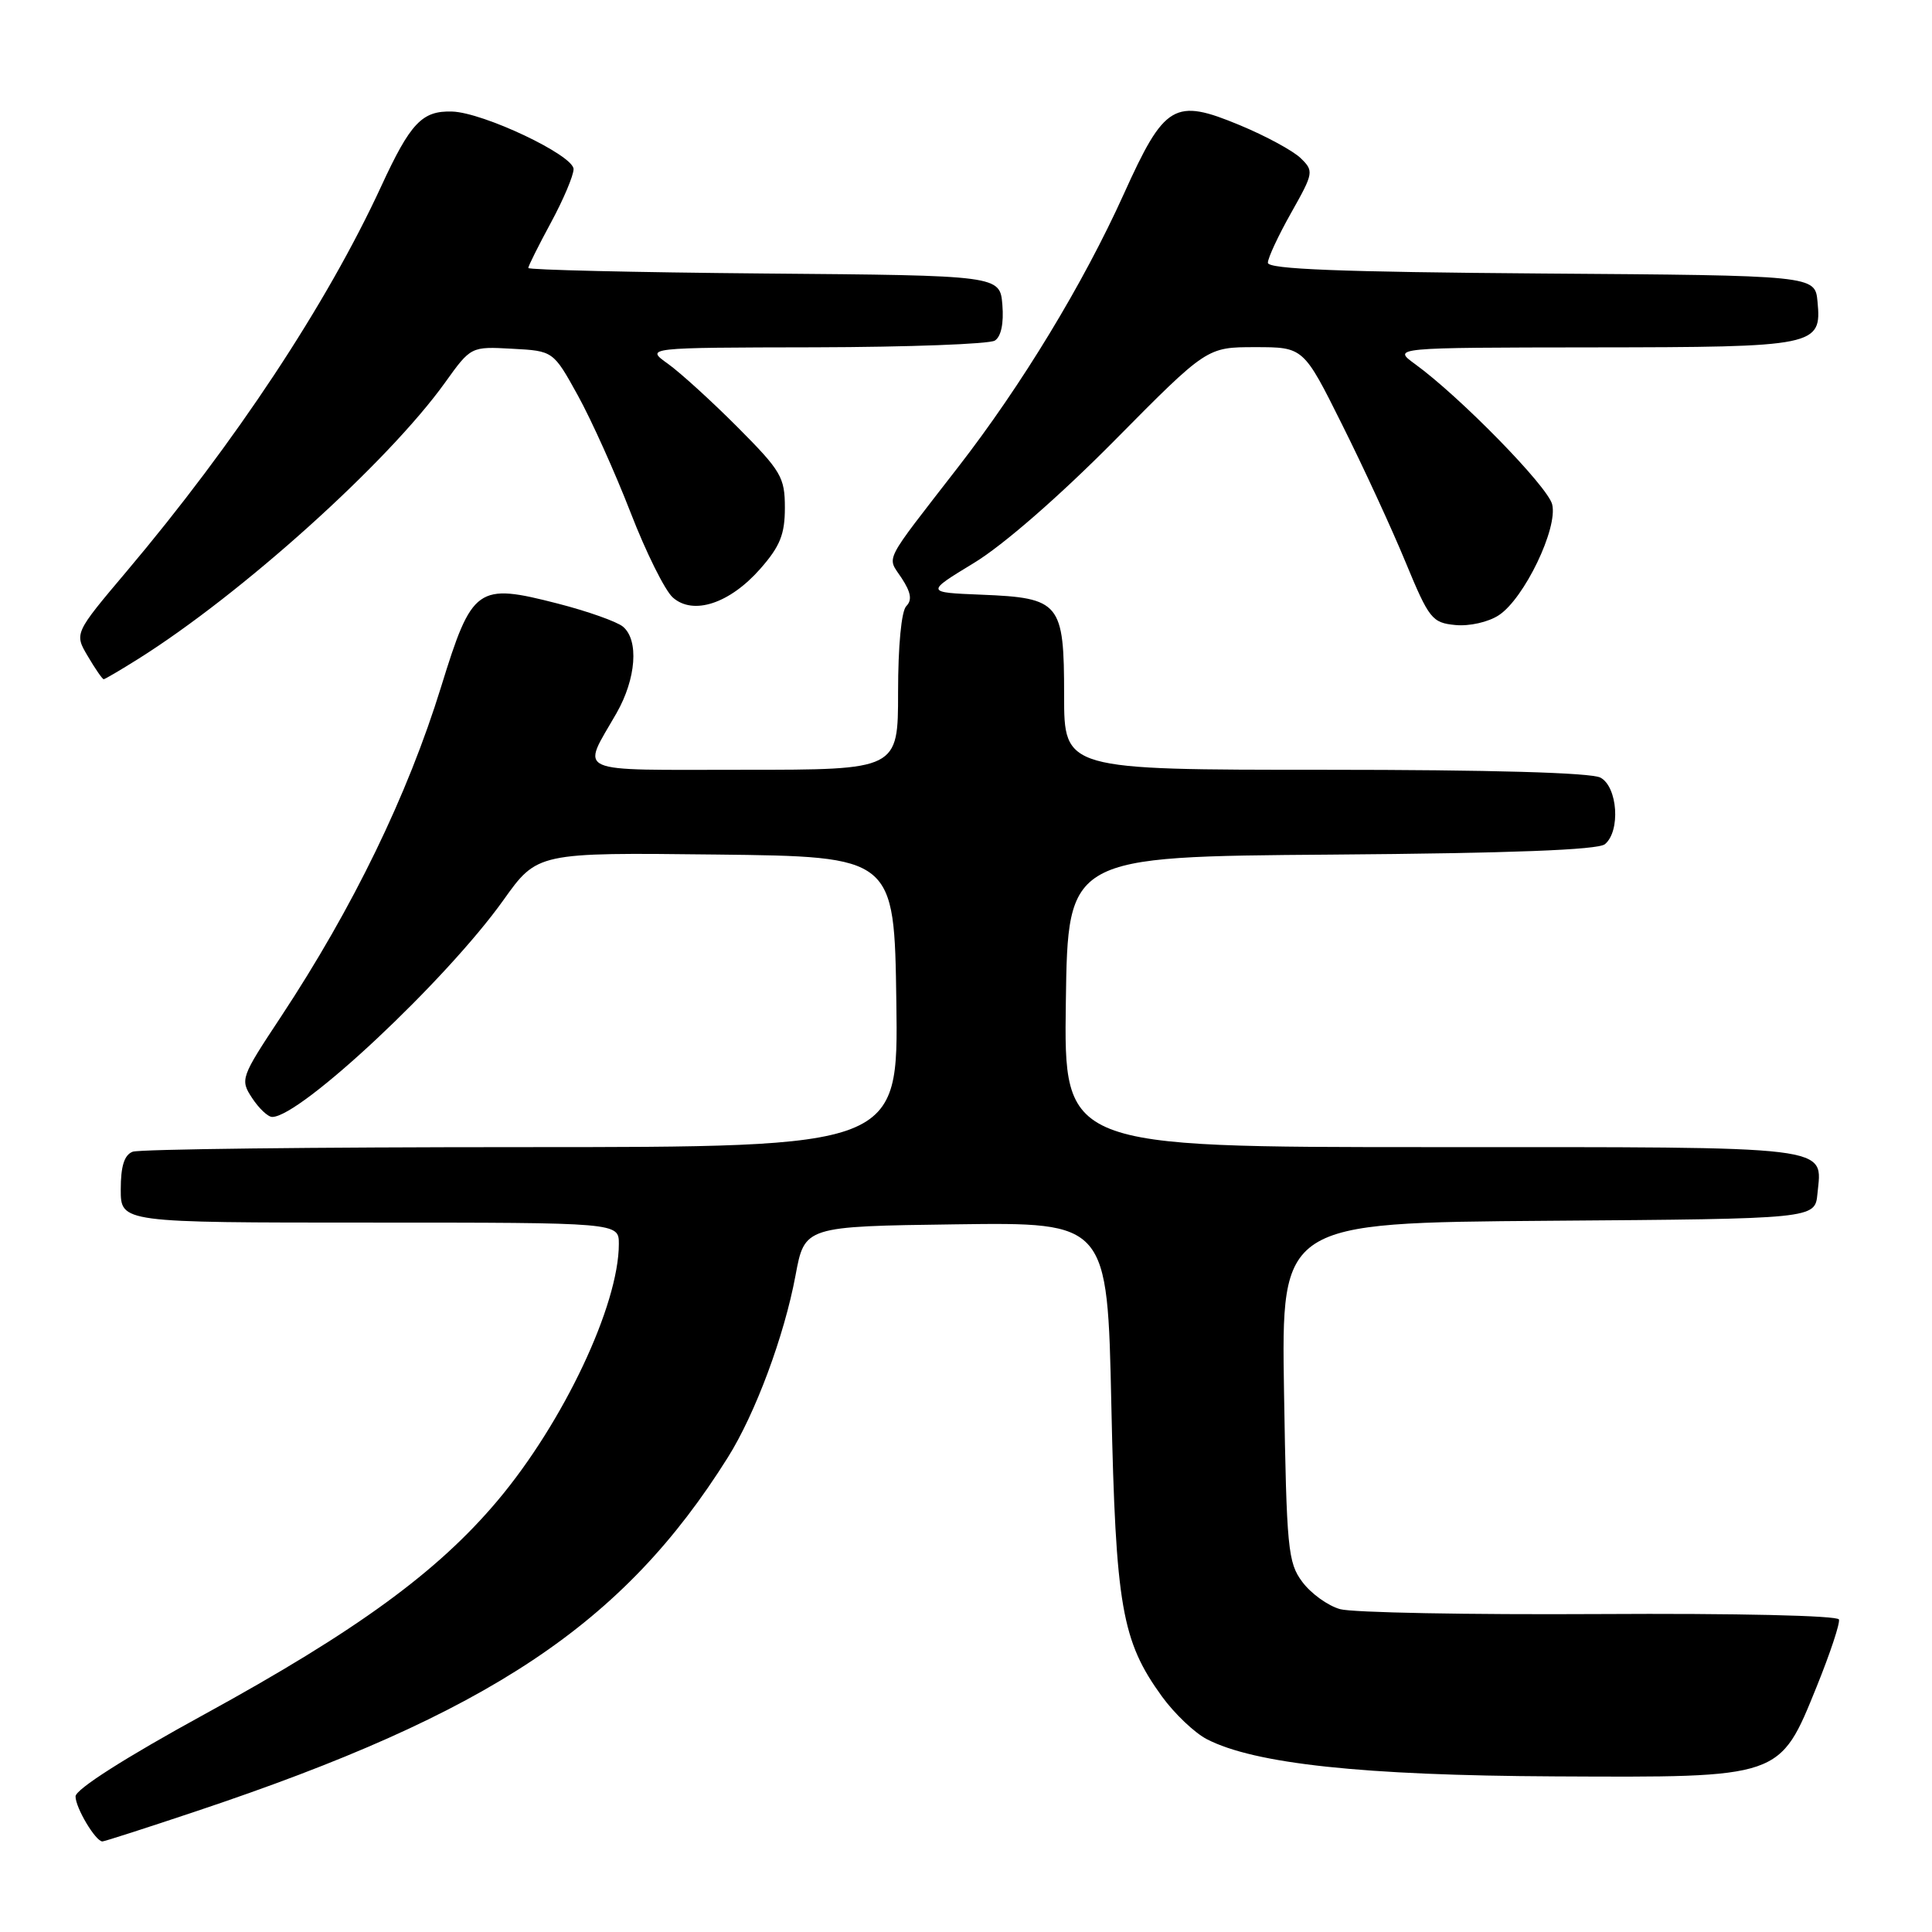 <?xml version="1.0" encoding="UTF-8" standalone="no"?>
<!DOCTYPE svg PUBLIC "-//W3C//DTD SVG 1.1//EN" "http://www.w3.org/Graphics/SVG/1.1/DTD/svg11.dtd" >
<svg xmlns="http://www.w3.org/2000/svg" xmlns:xlink="http://www.w3.org/1999/xlink" version="1.1" viewBox="0 0 256 256">
 <g >
 <path fill="currentColor"
d=" M 26.03 239.99 C 64.87 227.01 82.59 215.21 96.44 193.12 C 100.09 187.31 103.92 177.01 105.41 169.00 C 106.62 162.50 106.62 162.50 126.68 162.23 C 146.74 161.96 146.74 161.96 147.26 186.23 C 147.84 212.88 148.63 217.43 153.97 224.80 C 155.62 227.07 158.29 229.61 159.91 230.45 C 166.23 233.72 180.59 235.26 206.00 235.38 C 236.16 235.53 235.78 235.66 240.73 223.46 C 242.50 219.08 243.83 215.09 243.67 214.59 C 243.51 214.07 230.07 213.76 211.95 213.87 C 194.65 213.97 179.18 213.68 177.57 213.22 C 175.95 212.77 173.71 211.15 172.57 209.62 C 170.65 207.06 170.48 205.23 170.14 184.44 C 169.78 162.03 169.78 162.03 205.14 161.76 C 240.50 161.50 240.50 161.50 240.82 158.18 C 241.44 151.73 243.69 152.00 189.86 152.00 C 140.96 152.00 140.96 152.00 141.23 132.75 C 141.50 113.50 141.50 113.50 176.41 113.24 C 200.15 113.06 211.75 112.62 212.66 111.86 C 214.75 110.13 214.35 104.26 212.07 103.04 C 210.84 102.38 197.48 102.00 175.57 102.00 C 141.00 102.00 141.00 102.00 141.00 92.15 C 141.00 79.85 140.49 79.22 130.04 78.80 C 122.63 78.50 122.63 78.50 129.06 74.59 C 132.92 72.25 140.39 65.74 147.71 58.34 C 159.92 46.00 159.92 46.00 166.32 46.00 C 172.72 46.00 172.72 46.00 177.83 56.25 C 180.65 61.89 184.44 70.10 186.25 74.50 C 189.36 82.02 189.76 82.52 192.85 82.82 C 194.70 83.00 197.22 82.43 198.60 81.52 C 201.96 79.32 206.46 69.98 205.67 66.83 C 205.08 64.45 193.46 52.57 187.50 48.24 C 184.50 46.06 184.50 46.06 211.06 46.03 C 240.72 46.00 241.39 45.86 240.83 39.96 C 240.50 36.50 240.50 36.50 204.25 36.24 C 177.63 36.04 168.00 35.67 168.00 34.82 C 168.00 34.18 169.39 31.20 171.09 28.19 C 174.07 22.90 174.11 22.67 172.34 20.95 C 171.33 19.97 167.71 18.01 164.29 16.59 C 155.59 12.97 154.32 13.73 148.90 25.73 C 143.55 37.57 135.38 51.04 126.96 61.89 C 116.84 74.96 117.52 73.62 119.47 76.60 C 120.71 78.49 120.88 79.52 120.09 80.31 C 119.44 80.96 119.00 85.58 119.00 91.70 C 119.00 102.00 119.00 102.00 98.53 102.00 C 75.57 102.00 77.03 102.65 81.69 94.50 C 84.30 89.93 84.68 84.81 82.54 83.03 C 81.74 82.37 77.86 80.99 73.92 79.98 C 63.22 77.23 62.56 77.70 58.45 91.00 C 54.00 105.39 46.82 120.19 37.21 134.75 C 31.89 142.79 31.80 143.05 33.41 145.50 C 34.31 146.87 35.50 148.00 36.07 148.00 C 39.81 148.00 59.11 129.91 66.69 119.29 C 71.20 112.96 71.20 112.96 94.85 113.23 C 118.50 113.50 118.50 113.50 118.77 132.75 C 119.04 152.00 119.04 152.00 69.10 152.00 C 41.64 152.00 18.45 152.27 17.58 152.61 C 16.47 153.03 16.00 154.52 16.00 157.61 C 16.00 162.00 16.00 162.00 49.00 162.00 C 82.00 162.00 82.00 162.00 82.00 164.83 C 82.00 172.93 74.65 188.48 65.93 198.84 C 57.97 208.30 47.27 216.10 27.06 227.17 C 16.59 232.90 10.02 237.09 10.01 238.03 C 10.00 239.53 12.67 244.00 13.57 244.00 C 13.83 244.00 19.43 242.20 26.03 239.99 Z  M 18.27 87.34 C 32.03 78.70 51.36 61.29 58.96 50.71 C 62.40 45.91 62.40 45.91 67.86 46.21 C 73.31 46.50 73.31 46.50 76.57 52.40 C 78.36 55.64 81.50 62.62 83.55 67.90 C 85.59 73.18 88.11 78.25 89.15 79.17 C 91.85 81.57 96.69 79.98 100.75 75.36 C 103.36 72.39 104.00 70.80 104.00 67.28 C 104.00 63.24 103.51 62.41 97.75 56.62 C 94.31 53.17 90.15 49.38 88.50 48.20 C 85.50 46.06 85.50 46.06 108.00 46.02 C 120.38 45.99 131.09 45.59 131.82 45.13 C 132.65 44.61 133.02 42.84 132.82 40.40 C 132.50 36.50 132.50 36.50 101.25 36.24 C 84.06 36.09 70.00 35.76 70.00 35.51 C 70.00 35.25 71.35 32.55 73.00 29.50 C 74.65 26.45 76.00 23.26 76.00 22.41 C 76.00 20.57 64.04 14.90 59.90 14.78 C 55.92 14.66 54.39 16.28 50.50 24.71 C 43.27 40.36 31.15 58.68 16.78 75.71 C 9.84 83.93 9.84 83.93 11.64 86.96 C 12.62 88.63 13.57 90.00 13.74 90.00 C 13.90 90.00 15.94 88.80 18.27 87.34 Z "/>
</g>
</svg>